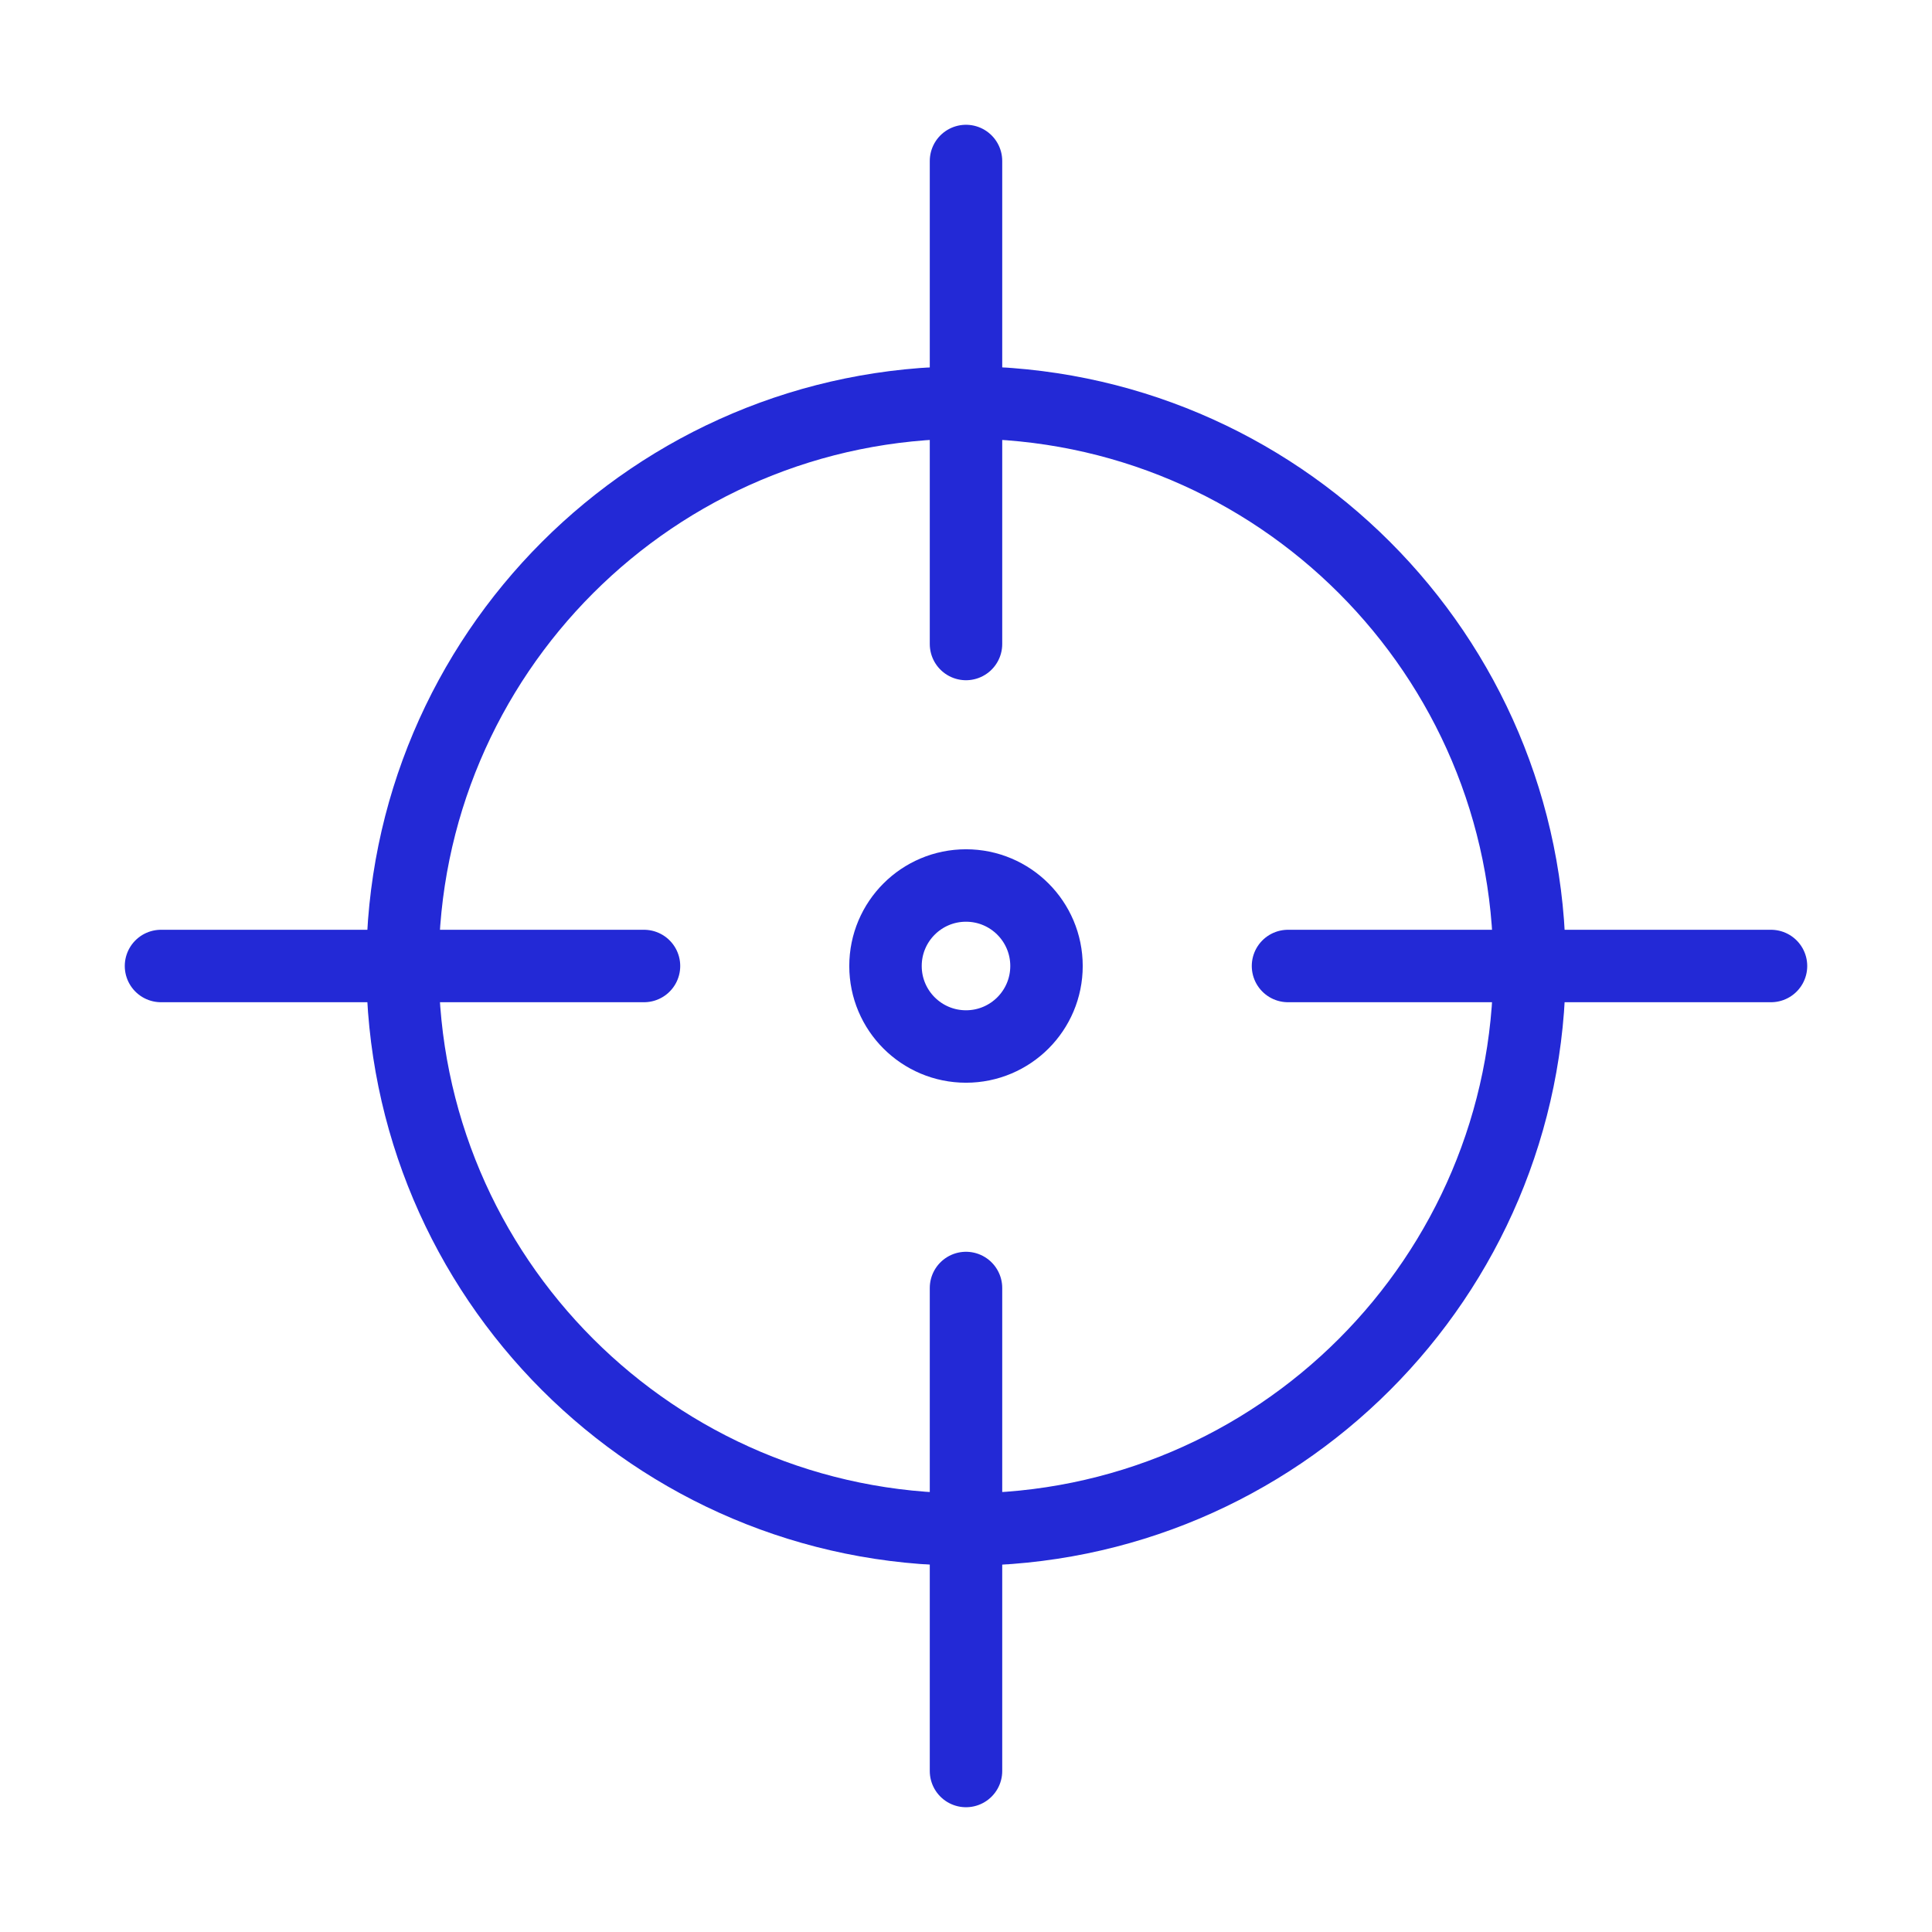 <svg width="80px" height="80px" viewBox="0 0 24 24" fill="none" xmlns="http://www.w3.org/2000/svg" aria-labelledby="originIconTitle" stroke="#2329D6" stroke-width="0.9" stroke-linecap="round" stroke-linejoin="round" color="#2329D6"> <title id="originIconTitle">Origin</title> <path fill-rule="evenodd" clip-rule="evenodd" d="M12 19C15.866 19 19 15.866 19 12C19 8.134 15.866 5 12 5C8.134 5 5 8.134 5 12C5 15.866 8.134 19 12 19Z"/> <path d="M12 2V8"/> <path d="M12 16V22"/> <path d="M2 12L8 12"/> <path d="M16 12L22 12"/> <circle cx="12" cy="12" r="1"/> </svg>